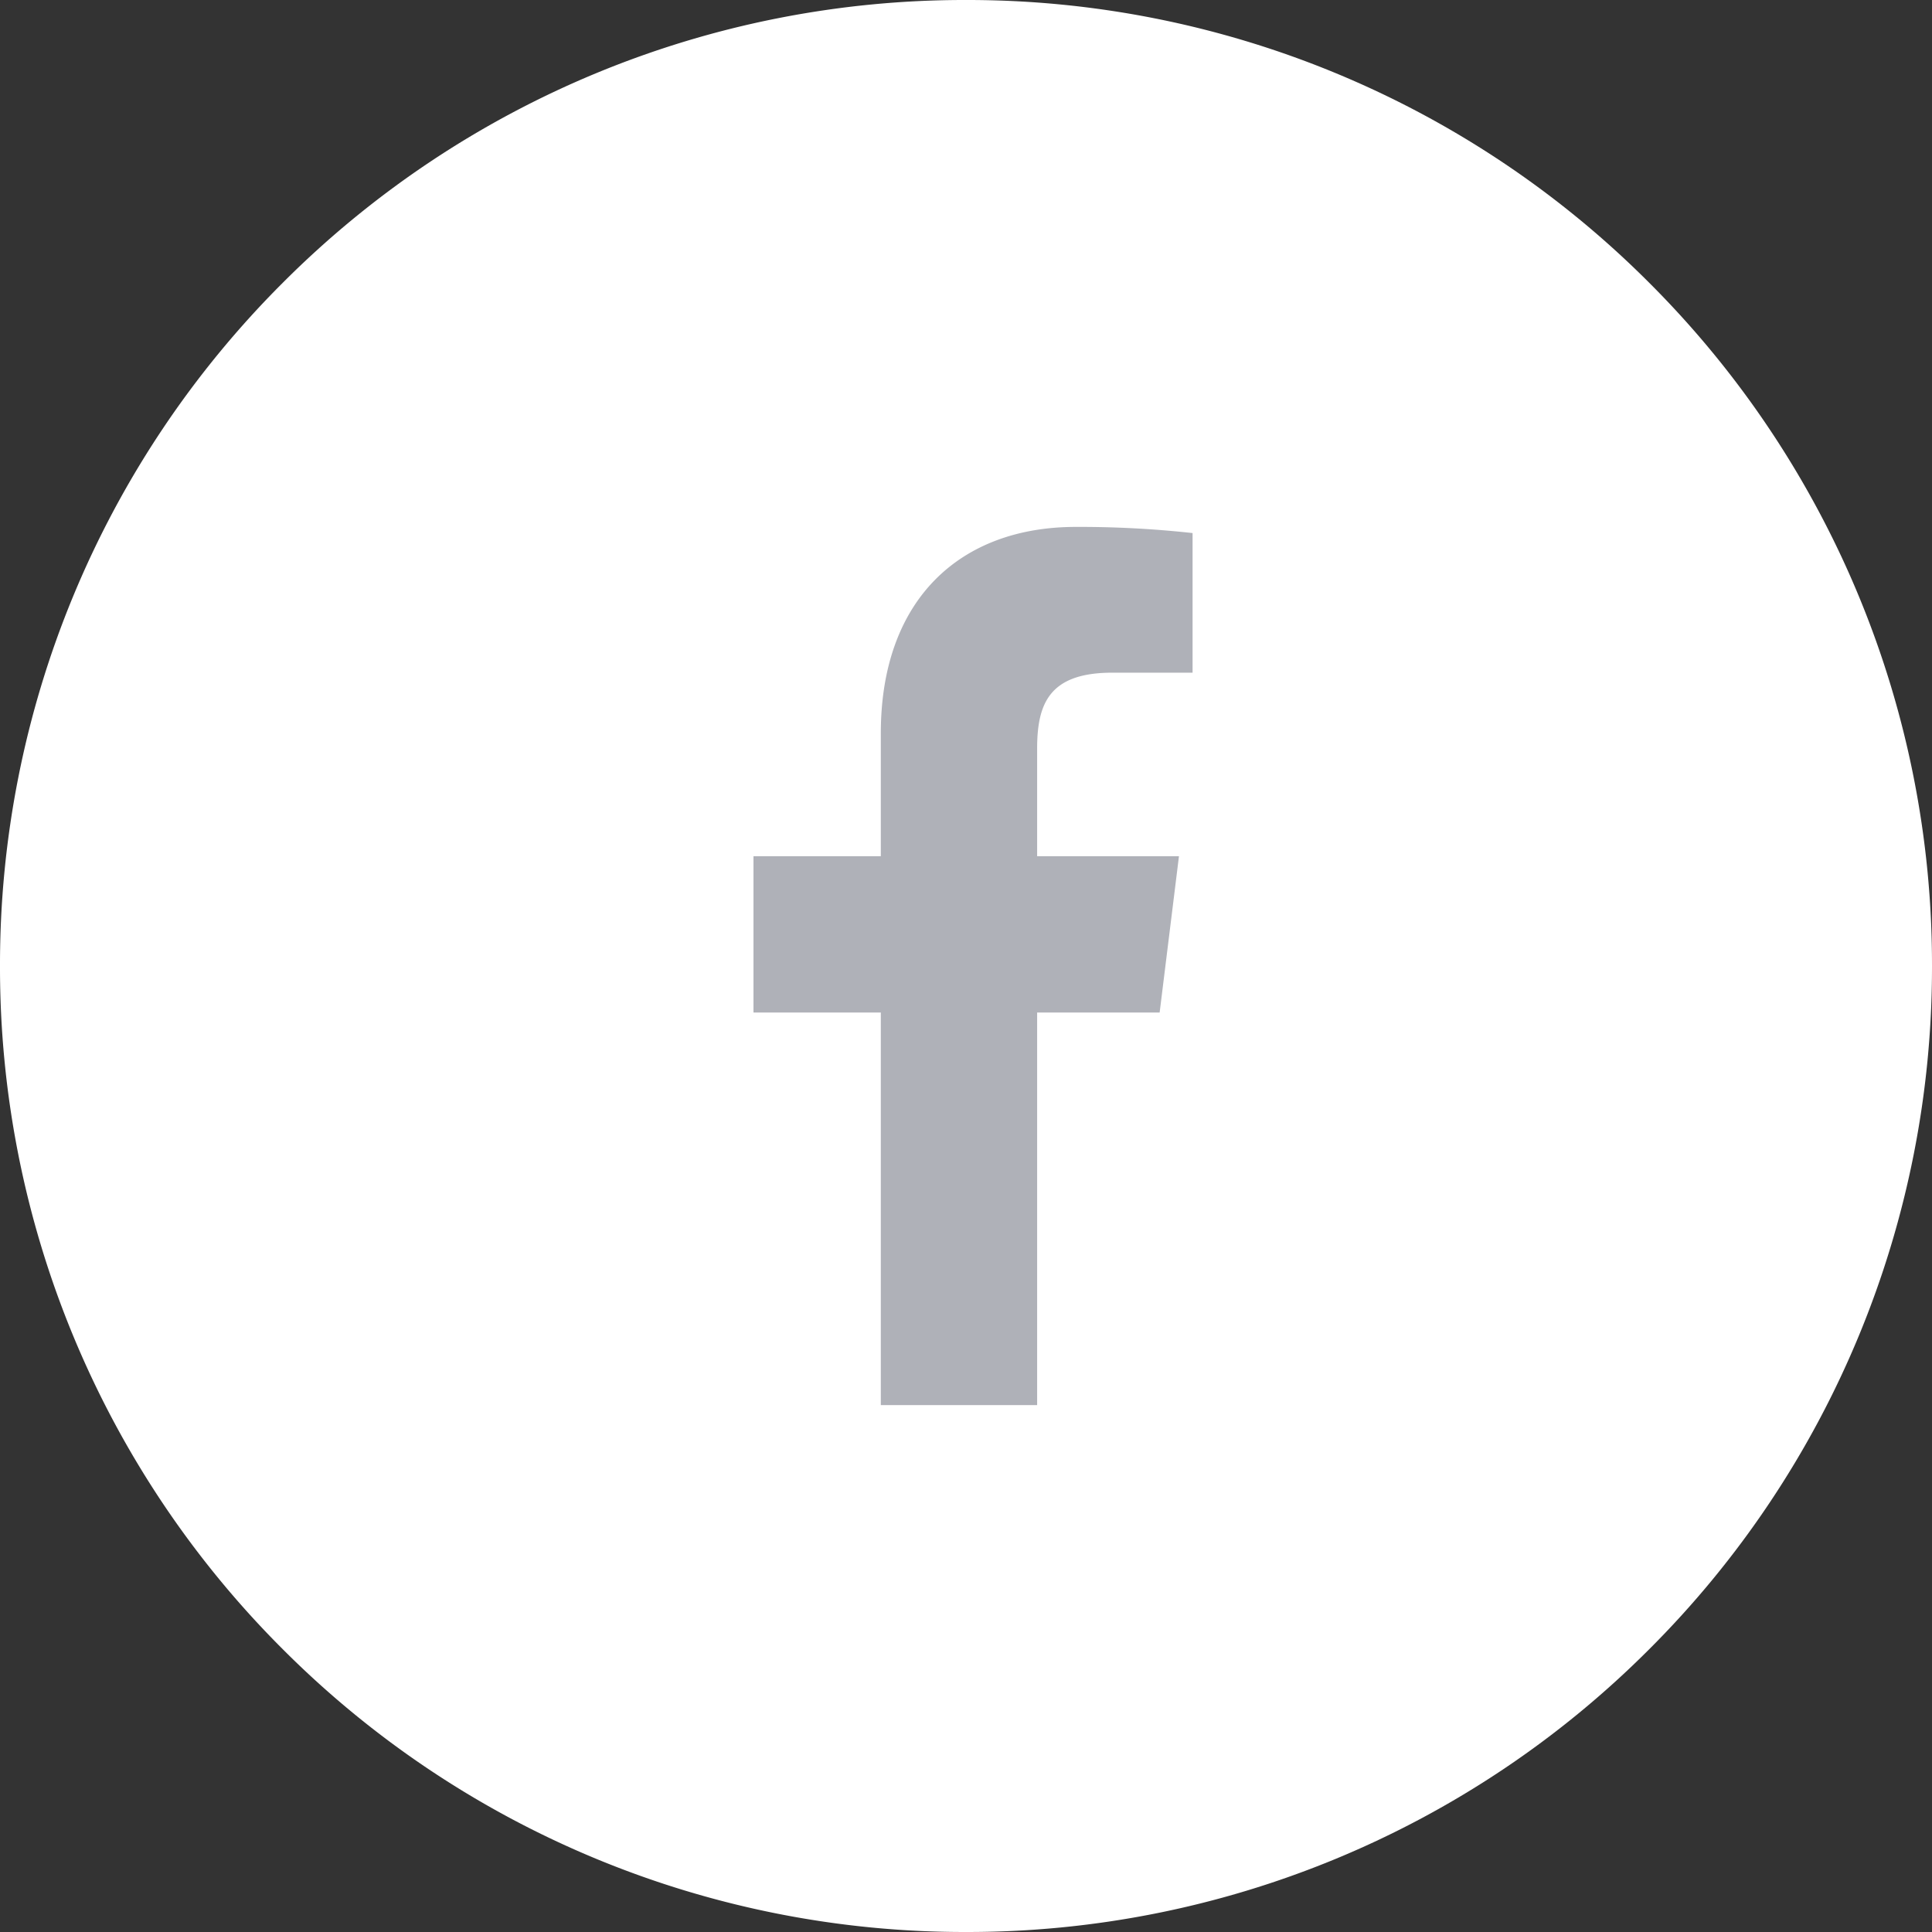 <svg width="44" height="44" fill="none" xmlns="http://www.w3.org/2000/svg"><rect width="100%" height="100%" fill="#333333" stroke="none"/><path d="M44 22a21.93 21.93 0 0 1-6.44 15.56A21.93 21.93 0 0 1 22 44a21.93 21.93 0 0 1-15.56-6.44A21.93 21.93 0 0 1 0 22 21.93 21.93 0 0 1 6.44 6.44 21.93 21.93 0 0 1 22 0a21.93 21.93 0 0 1 15.56 6.44A21.93 21.93 0 0 1 44 22Z" fill="#fff"/><g clip-path="url(#a)"><path d="M25.33 15.32h1.83v-3.18A23.59 23.59 0 0 0 24.5 12c-2.64 0-4.44 1.66-4.44 4.7v2.8h-2.9v3.56h2.9V32h3.56v-8.94h2.79l.44-3.56h-3.23v-2.45c0-1.03.28-1.73 1.71-1.73Z" fill="#AFB1B8"/></g><defs><clipPath id="a"><path fill="#fff" transform="translate(12 12)" d="M0 0h20v20H0z"/></clipPath></defs></svg>